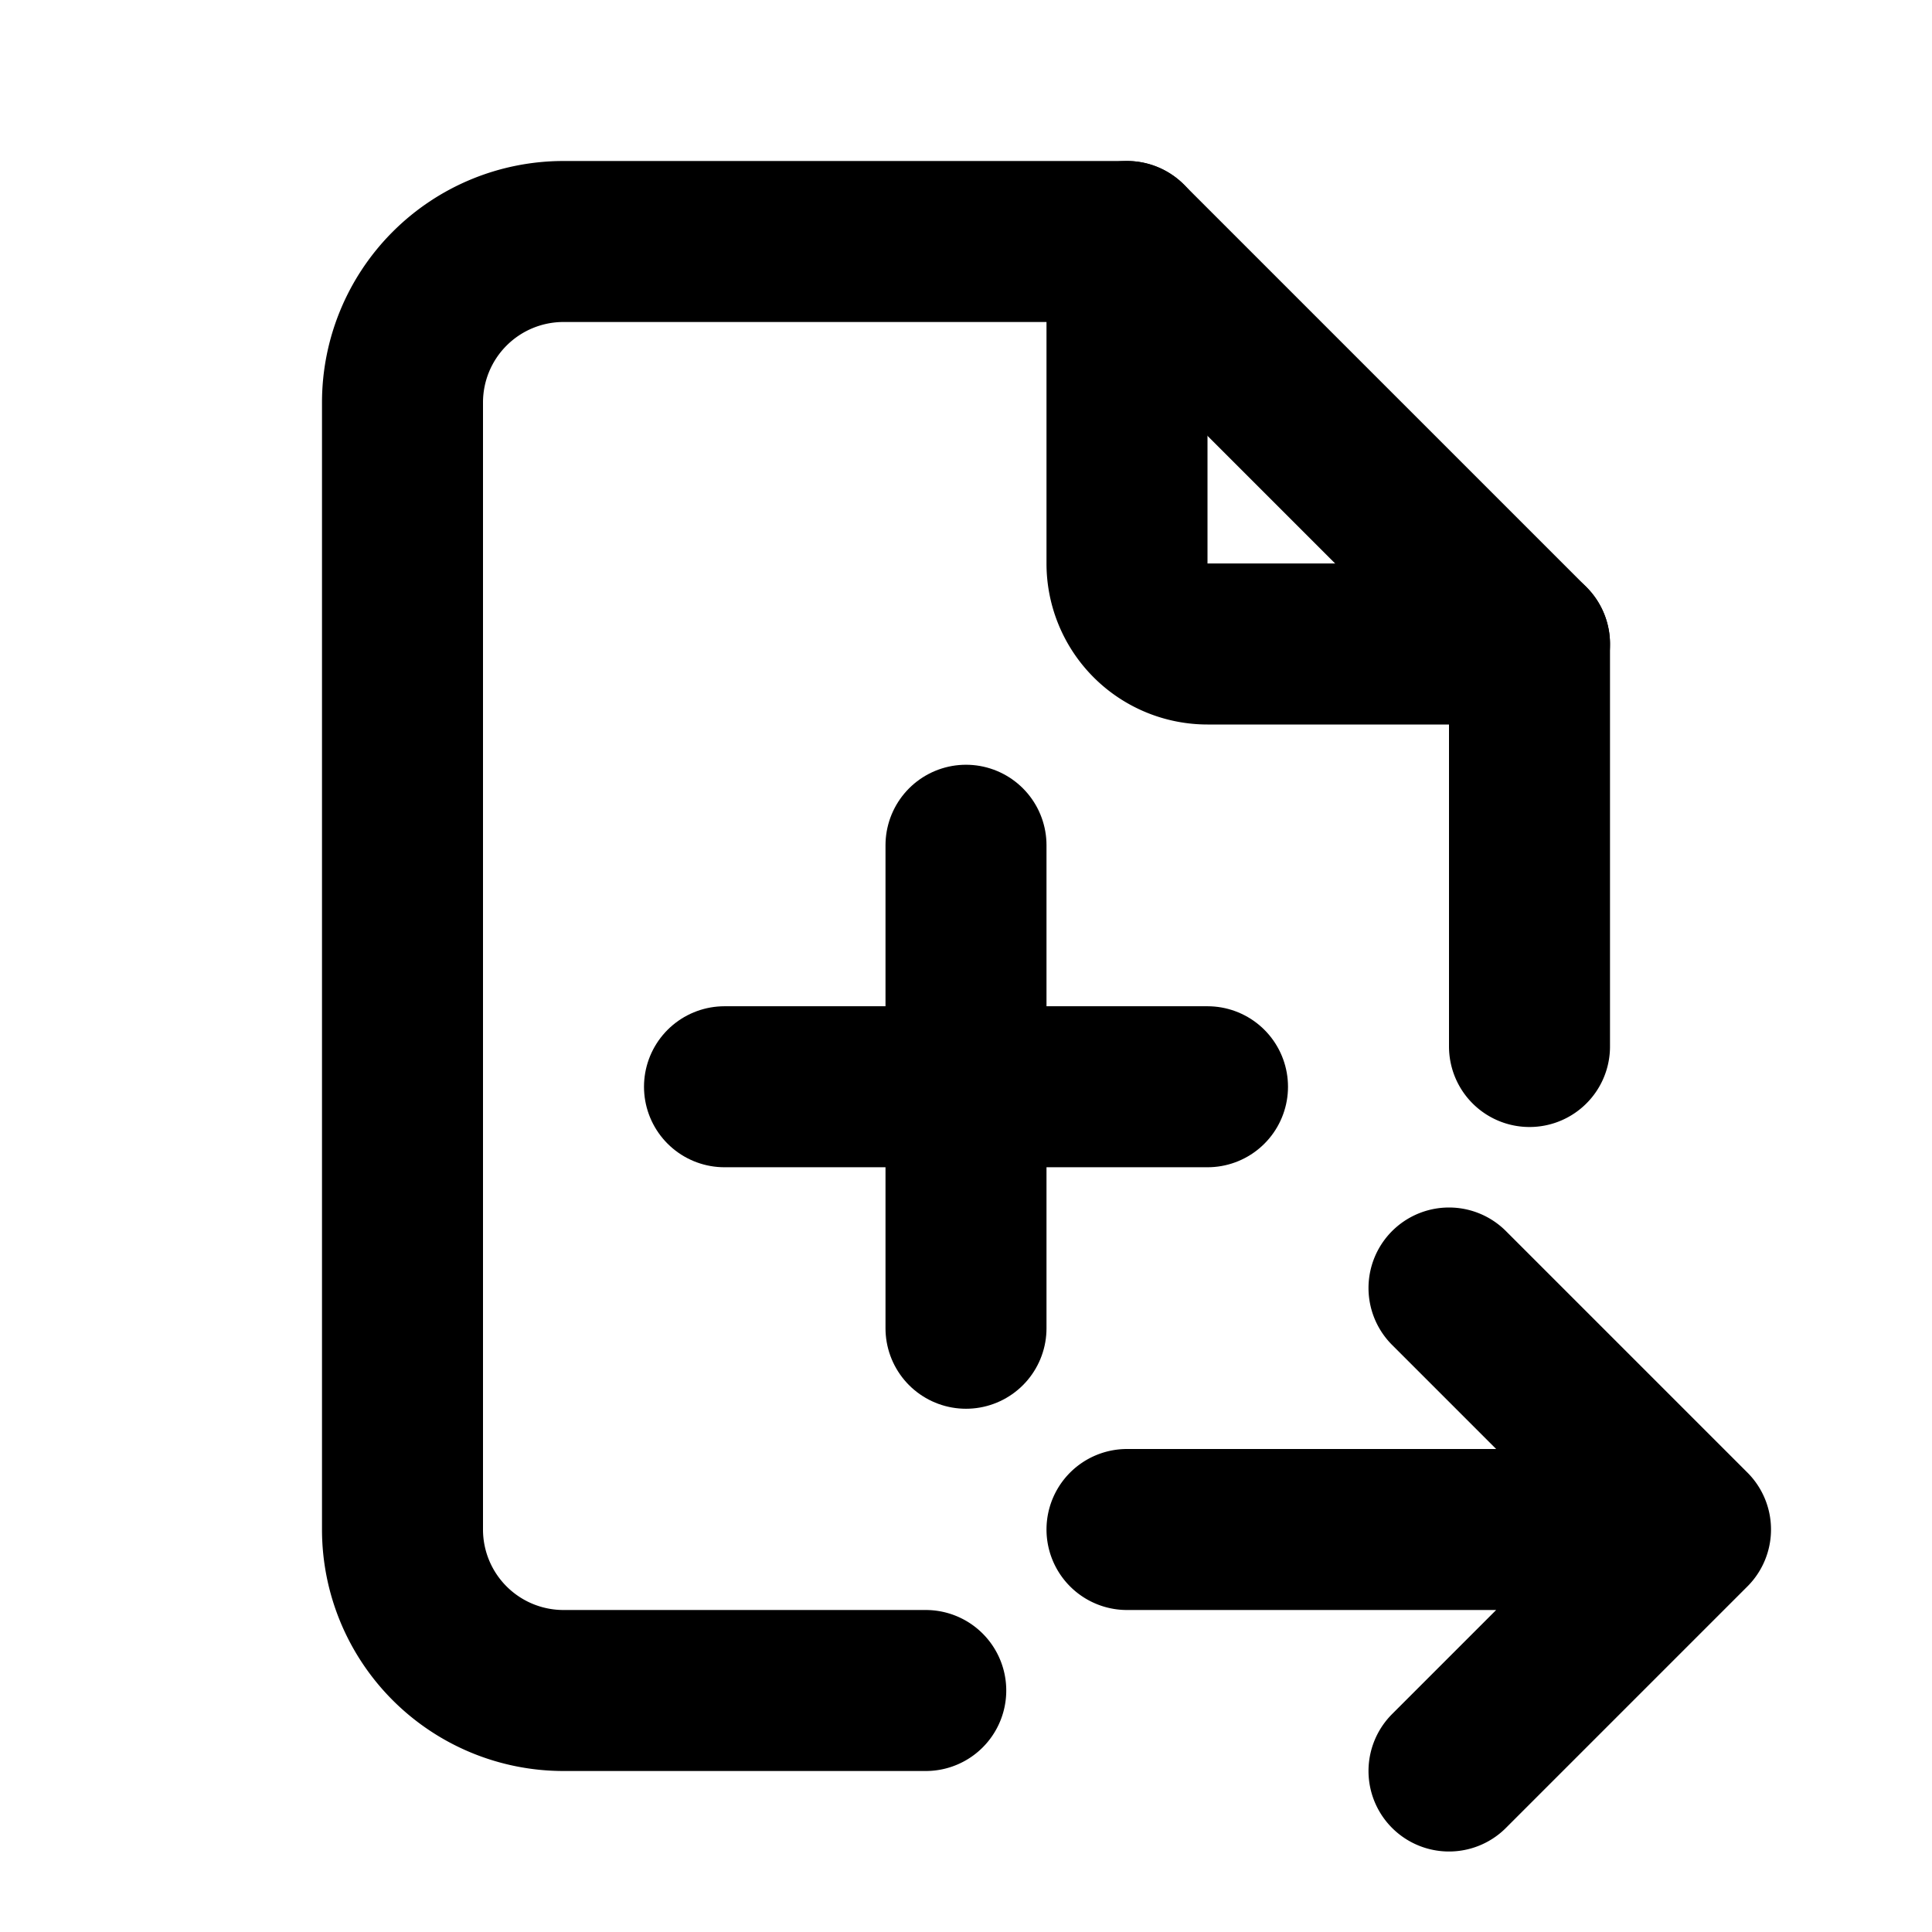 <?xml version="1.0" encoding="UTF-8"?>
<svg id="svg8" class="icon icon-tabler icon-tabler-file-export" width="24" height="24" fill="none" stroke="currentColor" stroke-linecap="round" stroke-linejoin="round" stroke-width="2" version="1.1" viewBox="0 0 24 24" xmlns="http://www.w3.org/2000/svg">
 <path id="path2" d="M0 0h24v24H0z" fill="none" stroke="none"/>
 <path id="path4" d="m14 3v4a1 1 0 0 0 1 1h4"/>
 <path id="path6" d="m11.5 21h-4.5a2 2 0 0 1-2-2v-14a2 2 0 0 1 2-2h7l5 5v5m-5 6h7m-3-3 3 3-3 3"/>
 <line id="line463" x1="12" x2="12" y1="10.5" y2="16.5"/>
 <line id="line465" x1="9" x2="15" y1="13.5" y2="13.5"/>
</svg>

